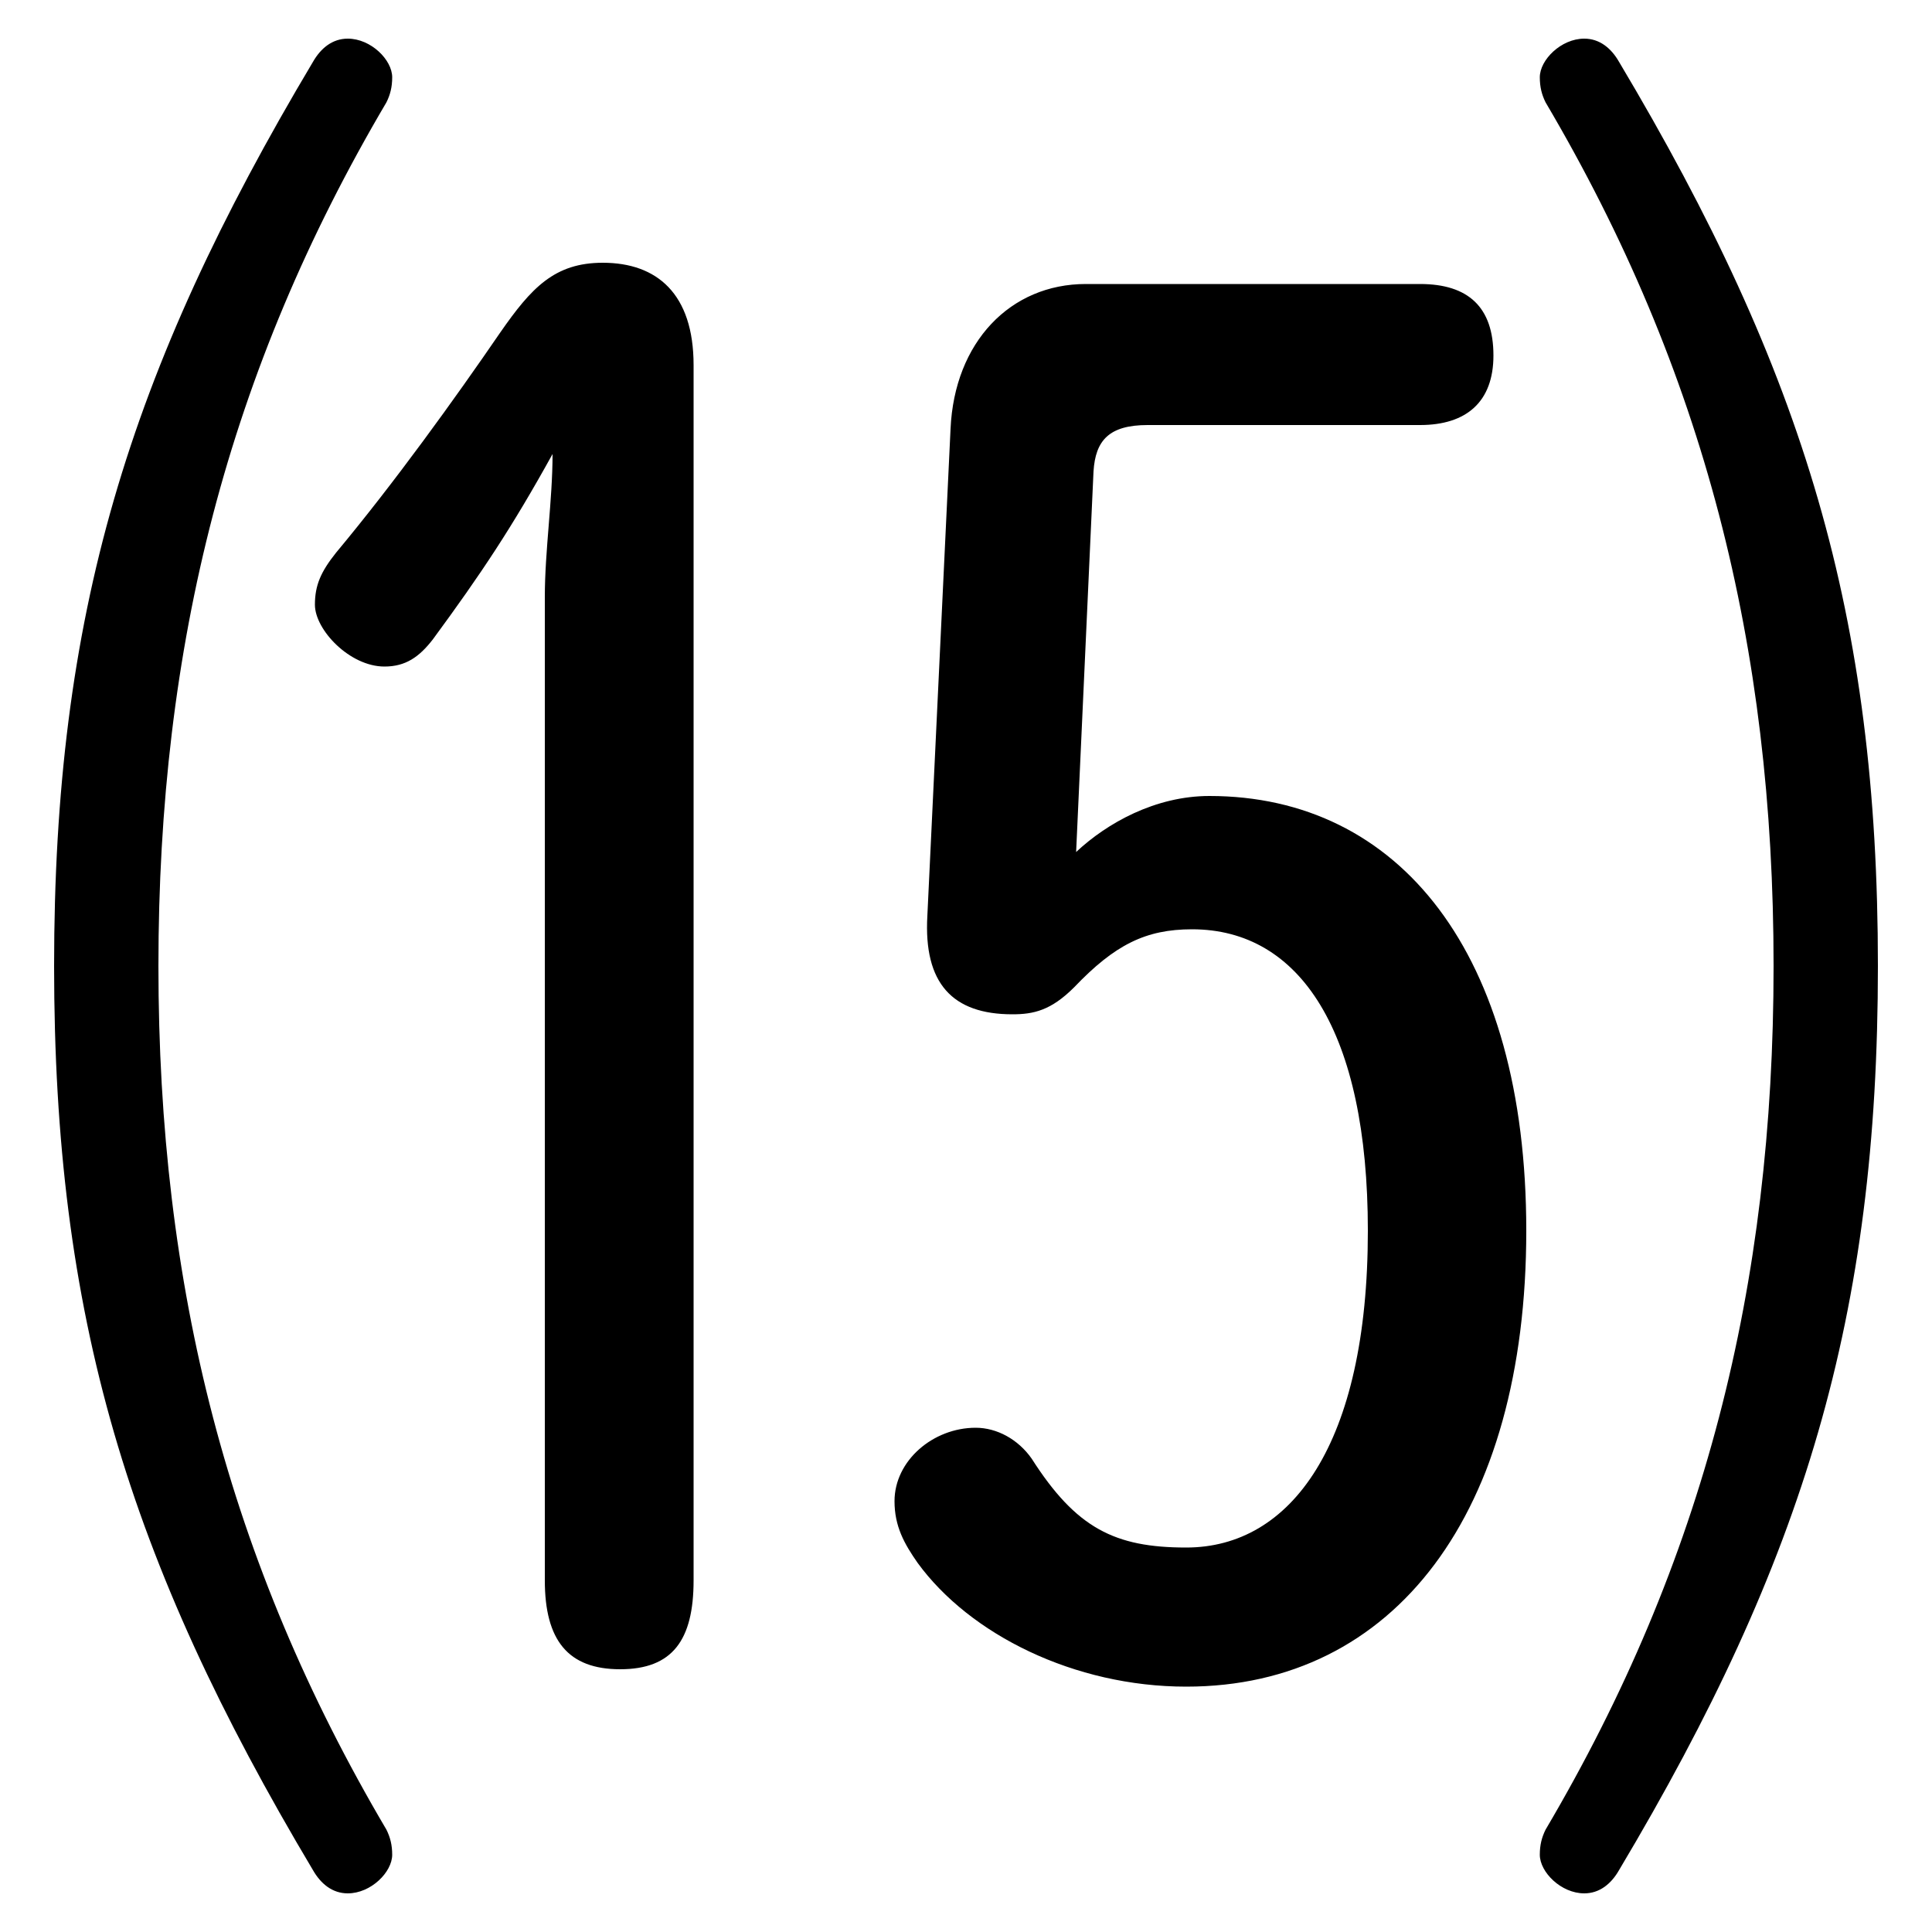 <svg xmlns="http://www.w3.org/2000/svg" viewBox="0 -44.0 50.0 50.0">
    <rect x="0" y="-44.0" width="50.0" height="50.0" fill="#808080" stroke="none"/>
    <g transform="scale(1, -1)">
        <!-- ボディの枠 -->
        <rect x="0" y="-6.0" width="50.0" height="50.0"
            stroke="white" fill="white"/>
        <!-- グリフ座標系の原点 -->
        <circle cx="0" cy="0" r="5" fill="white"/>
        <!-- グリフのアウトライン -->
        <g style="fill:black;stroke:#000000;stroke-width:0;stroke-linecap:round;stroke-linejoin:round;">
        <path d="M 28.3 31.8 C 28.35 32.6 28.7 33.0 29.7 33.0 L 36.75 33.0 C 37.95 33.0 38.65 33.6 38.65 34.8 C 38.65 36.05 38.0 36.65 36.75 36.65 L 28.1 36.65 C 26.15 36.65 24.7 35.15 24.6 32.9 L 24.0 20.3 C 23.9 18.55 24.65 17.75 26.2 17.75 C 26.75 17.75 27.2 17.85 27.8 18.45 C 28.85 19.55 29.65 19.95 30.85 19.95 C 33.65 19.95 35.4 17.3 35.4 12.15 C 35.4 6.6 33.4 3.95 30.7 3.95 C 28.85 3.95 27.85 4.45 26.7 6.25 C 26.35 6.75 25.8 7.05 25.25 7.05 C 24.15 7.05 23.15 6.2 23.15 5.15 C 23.15 4.5 23.4 4.05 23.75 3.55 C 25.1 1.7 27.8 0.35 30.7 0.35 C 36.1 0.35 39.5 4.85 39.5 12.15 C 39.5 19.35 36.2 23.4 31.3 23.4 C 29.9 23.4 28.65 22.7 27.85 21.95 Z M 1.4 19.0 C 1.4 9.95 3.3 3.65 8.1 -4.4 C 8.3 -4.75 8.6 -5.0 9.0 -5.0 C 9.6 -5.0 10.15 -4.45 10.15 -4.0 C 10.15 -3.75 10.1 -3.55 10.0 -3.35 C 5.9 3.6 4.1 10.7 4.1 19.0 C 4.1 27.3 5.9 34.4 10.0 41.35 C 10.1 41.55 10.15 41.75 10.15 42.0 C 10.15 42.45 9.6 43.0 9.0 43.0 C 8.6 43.0 8.3 42.75 8.1 42.4 C 3.3 34.35 1.4 28.05 1.4 19.0 Z M 48.6 19.0 C 48.6 28.05 46.7 34.35 41.9 42.4 C 41.7 42.75 41.4 43.0 41.0 43.0 C 40.4 43.0 39.85 42.45 39.85 42.0 C 39.85 41.75 39.9 41.55 40.0 41.35 C 44.1 34.4 45.9 27.3 45.9 19.0 C 45.9 10.7 44.1 3.6 40.0 -3.35 C 39.9 -3.55 39.85 -3.75 39.85 -4.0 C 39.85 -4.45 40.4 -5.0 41.0 -5.0 C 41.4 -5.0 41.7 -4.75 41.9 -4.4 C 46.7 3.65 48.6 9.95 48.6 19.0 Z M 14.1 3.1 C 14.1 1.55 14.7 0.8 16.05 0.8 C 17.4 0.8 17.95 1.55 17.95 3.1 L 17.95 34.55 C 17.95 36.4 17.0 37.2 15.6 37.2 C 14.35 37.2 13.75 36.55 12.95 35.4 C 11.75 33.65 10.2 31.5 8.7 29.7 C 8.3 29.2 8.15 28.85 8.15 28.35 C 8.15 27.7 9.05 26.75 9.95 26.75 C 10.5 26.75 10.85 27.0 11.2 27.45 C 12.45 29.15 13.25 30.35 14.3 32.25 C 14.3 31.05 14.1 29.75 14.1 28.55 Z"/>
    </g>
    </g>
</svg>
